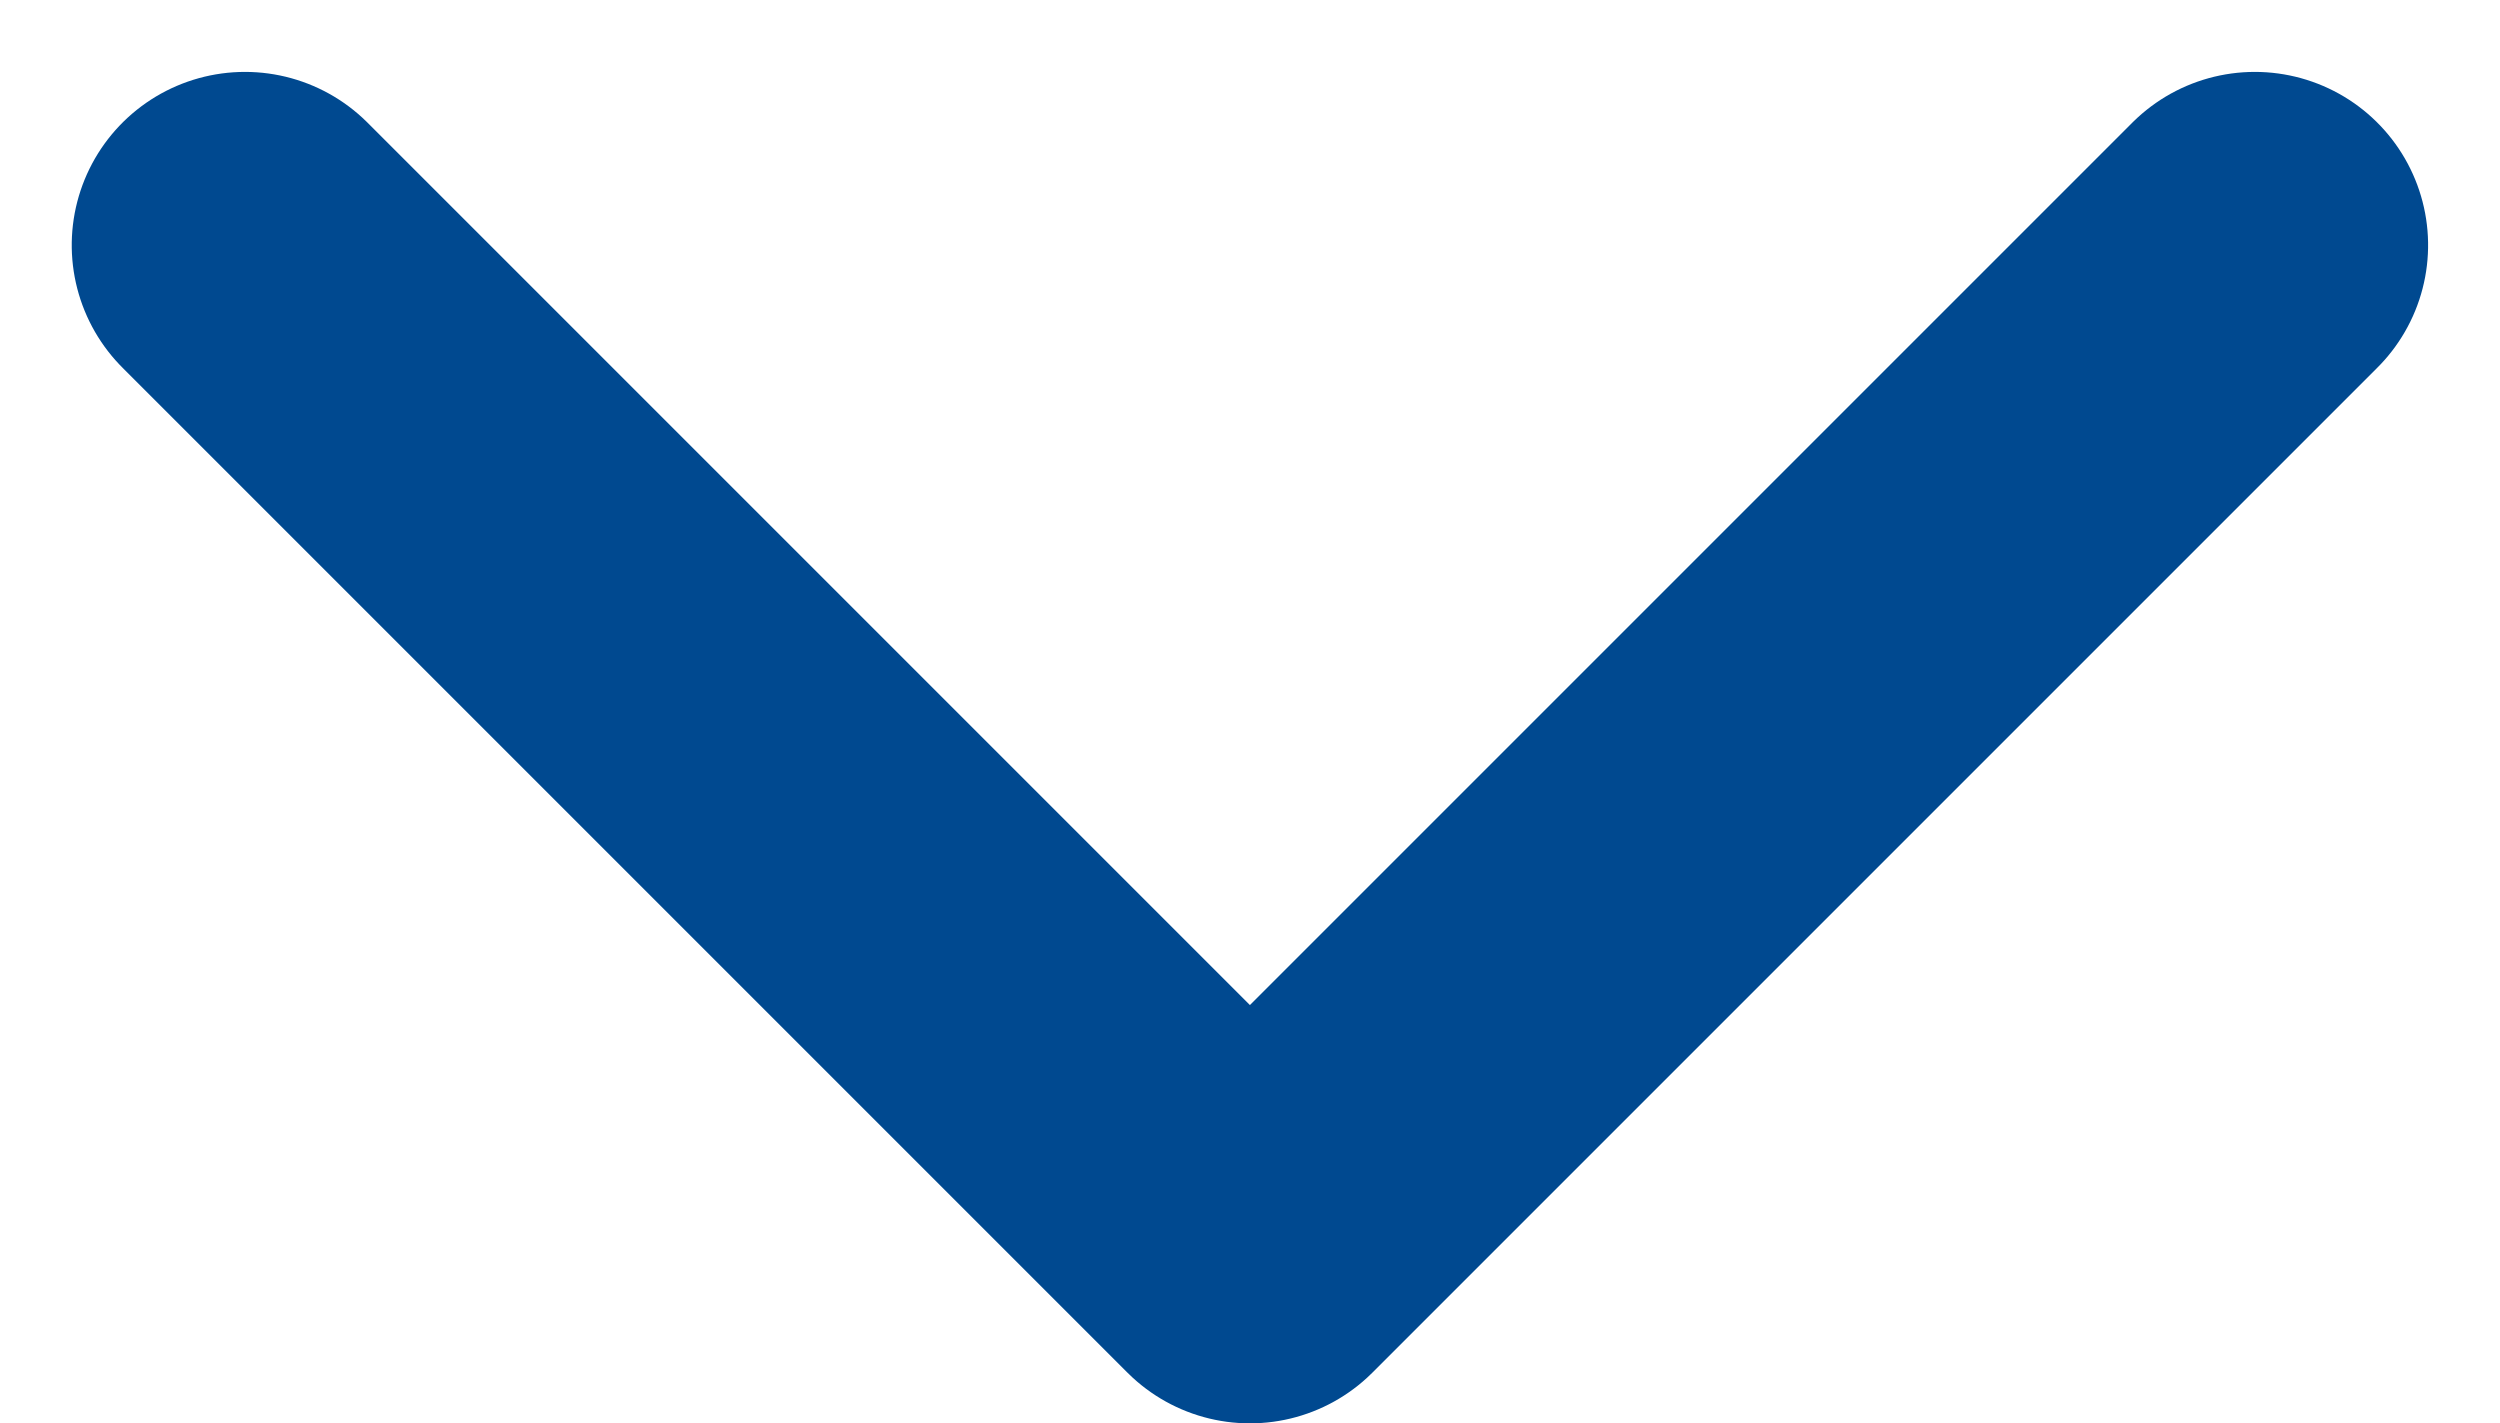<svg xmlns="http://www.w3.org/2000/svg" width="14.429" height="8.215" viewBox="0 0 14.429 8.215">
  <path id="Path_3" data-name="Path 3" d="M0,5.8m5.8,5.8L0,5.8,5.8,0" transform="translate(1.414 7.215) rotate(-90)" fill="none" stroke="#004990" stroke-linecap="round" stroke-linejoin="round" stroke-width="2" fill-rule="evenodd"/>
</svg>

